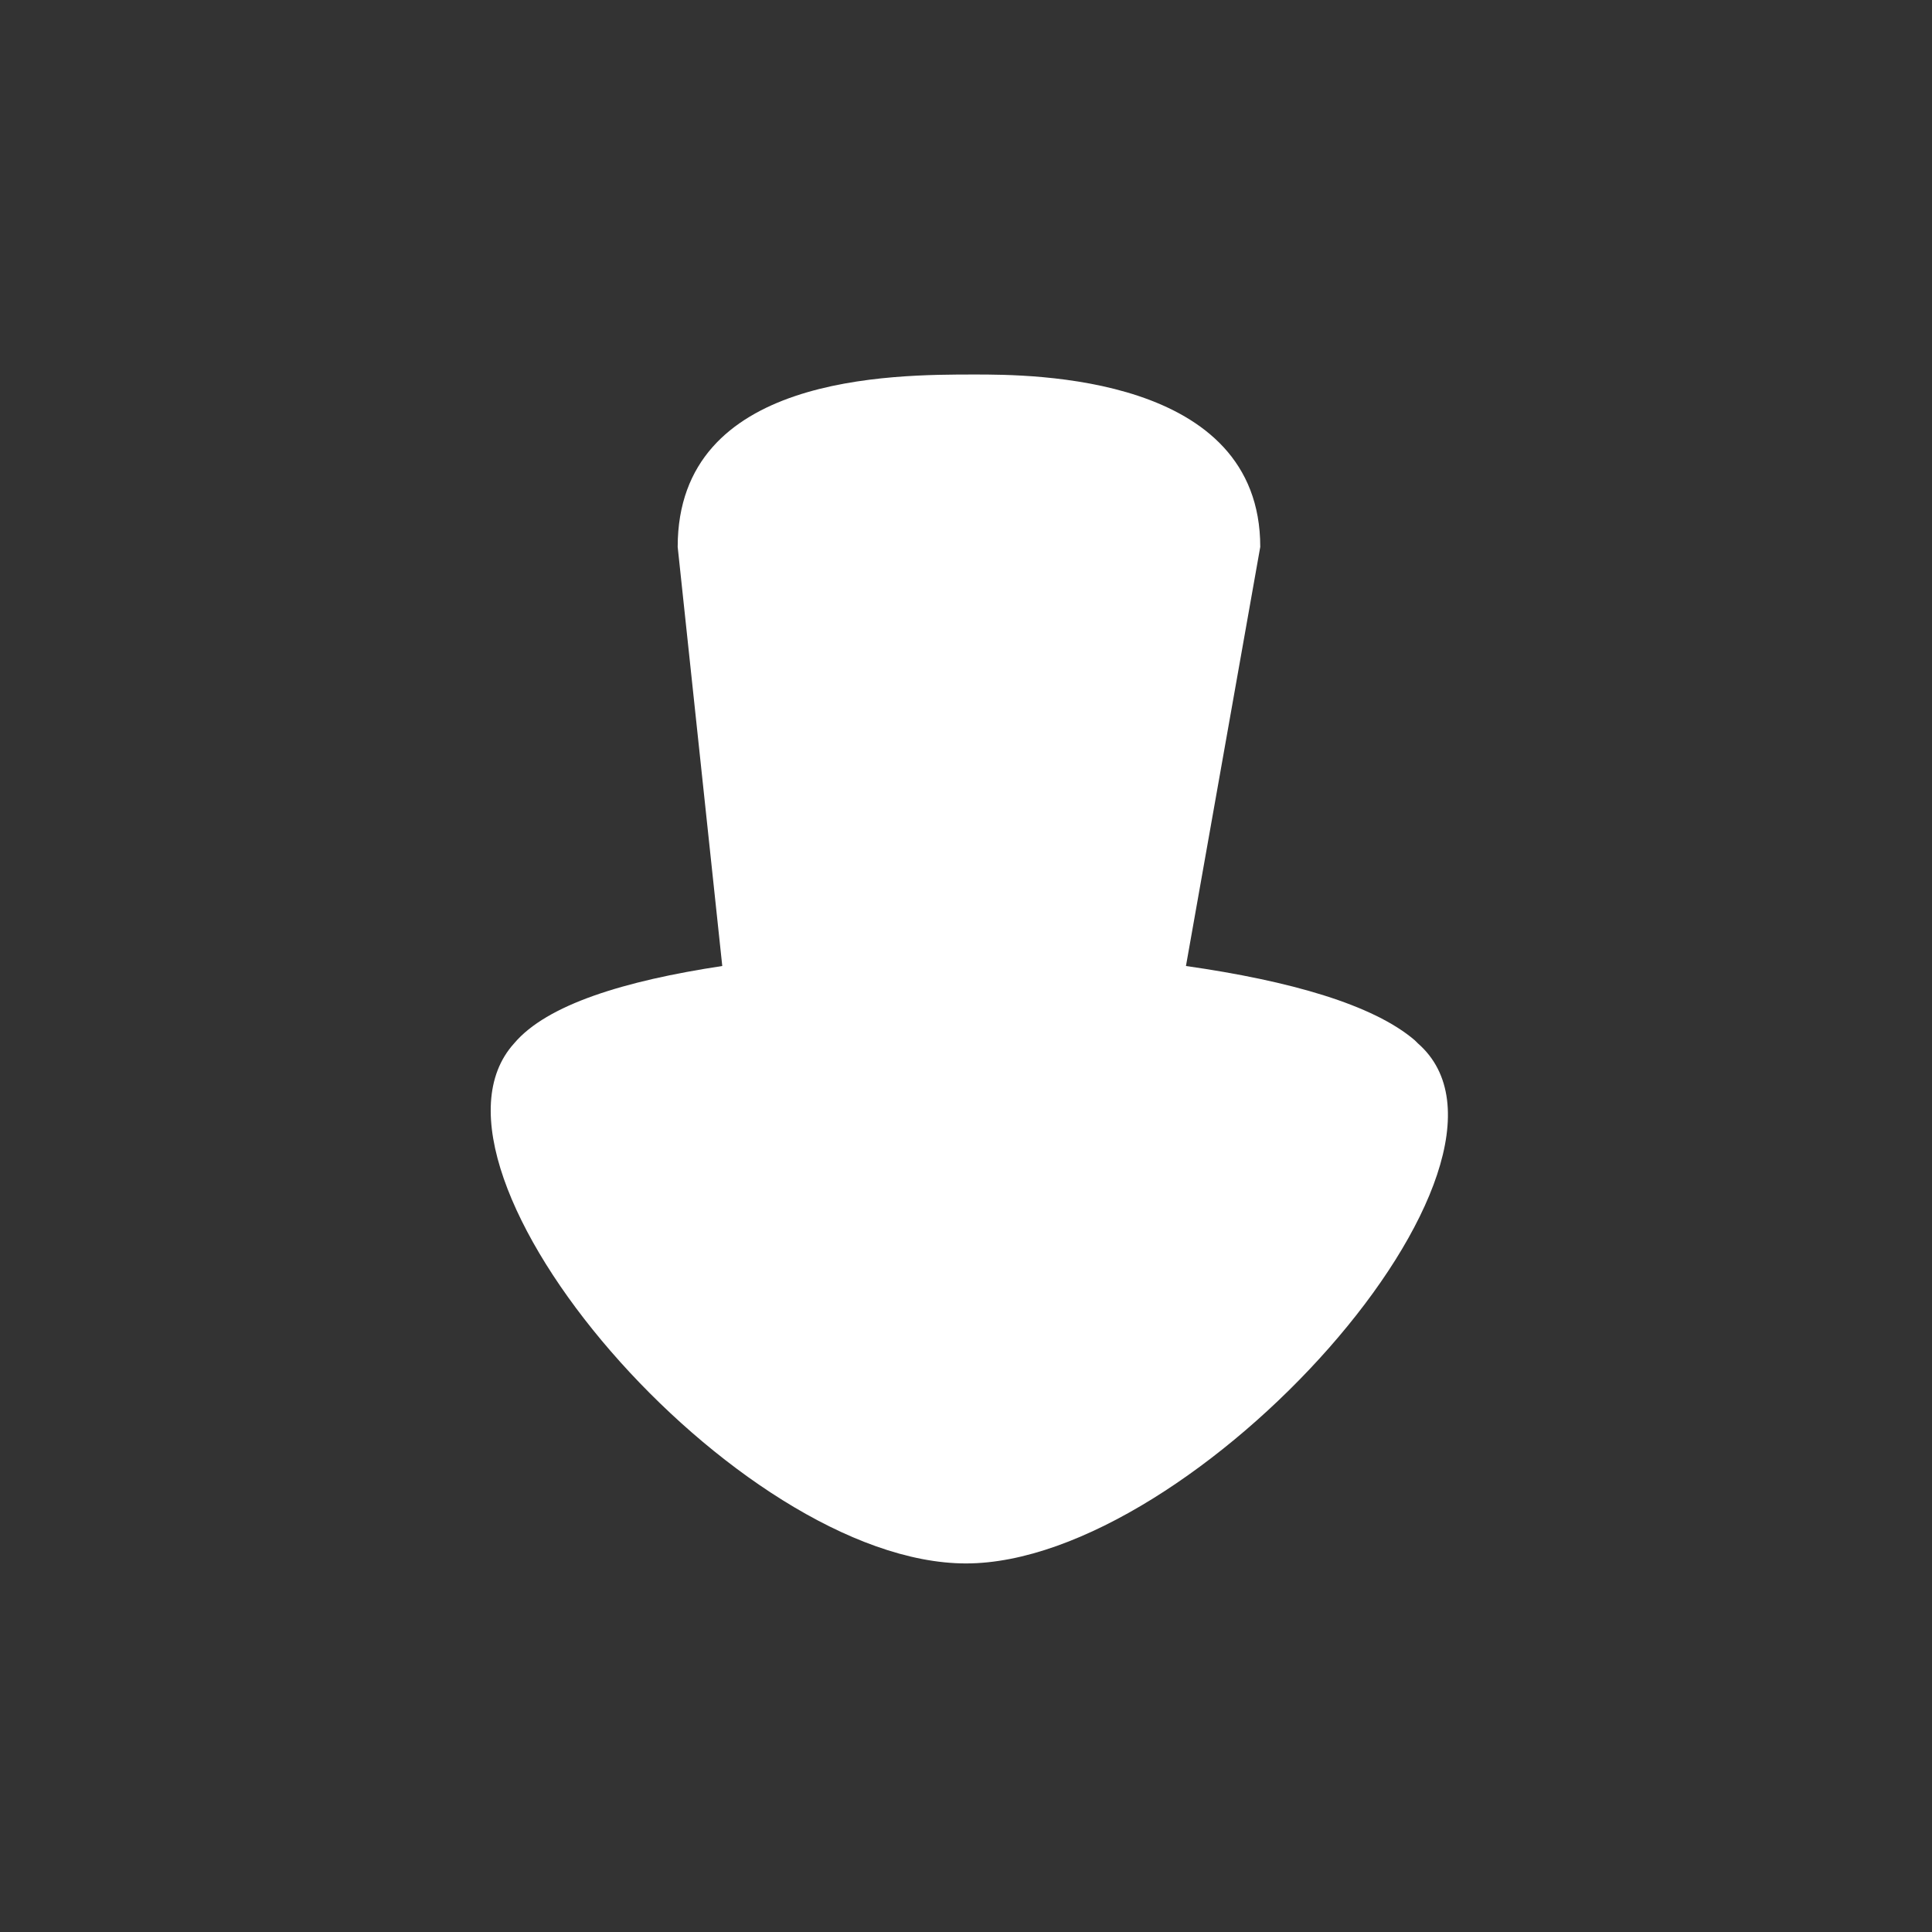 <?xml version="1.0" encoding="UTF-8"?>
<svg id="Layer_1" data-name="Layer 1" xmlns="http://www.w3.org/2000/svg" version="1.1" viewBox="0 0 65 65">
  <rect x="0" y="0" width="65" height="65" fill="#333333" stroke="none"/>
  <defs>
    <style>
      .cls-1 {
        fill: #fff;
        stroke-width: 0px;
      }
    </style>
  </defs>
  <path id="arrow-down" class="cls-1" d="M47.6,35c-1.4-1.2-4.2-2-7.7-2.5l2.5-14.1c0-5.8-7.7-5.8-9.6-5.8-2.8,0-10,0-10,5.8l1.5,14.1c-3.3.5-5.9,1.3-7,2.6-3.9,4.3,7.5,17.5,15.2,17.5s19.8-13.5,15.2-17.5Z"/>
</svg>